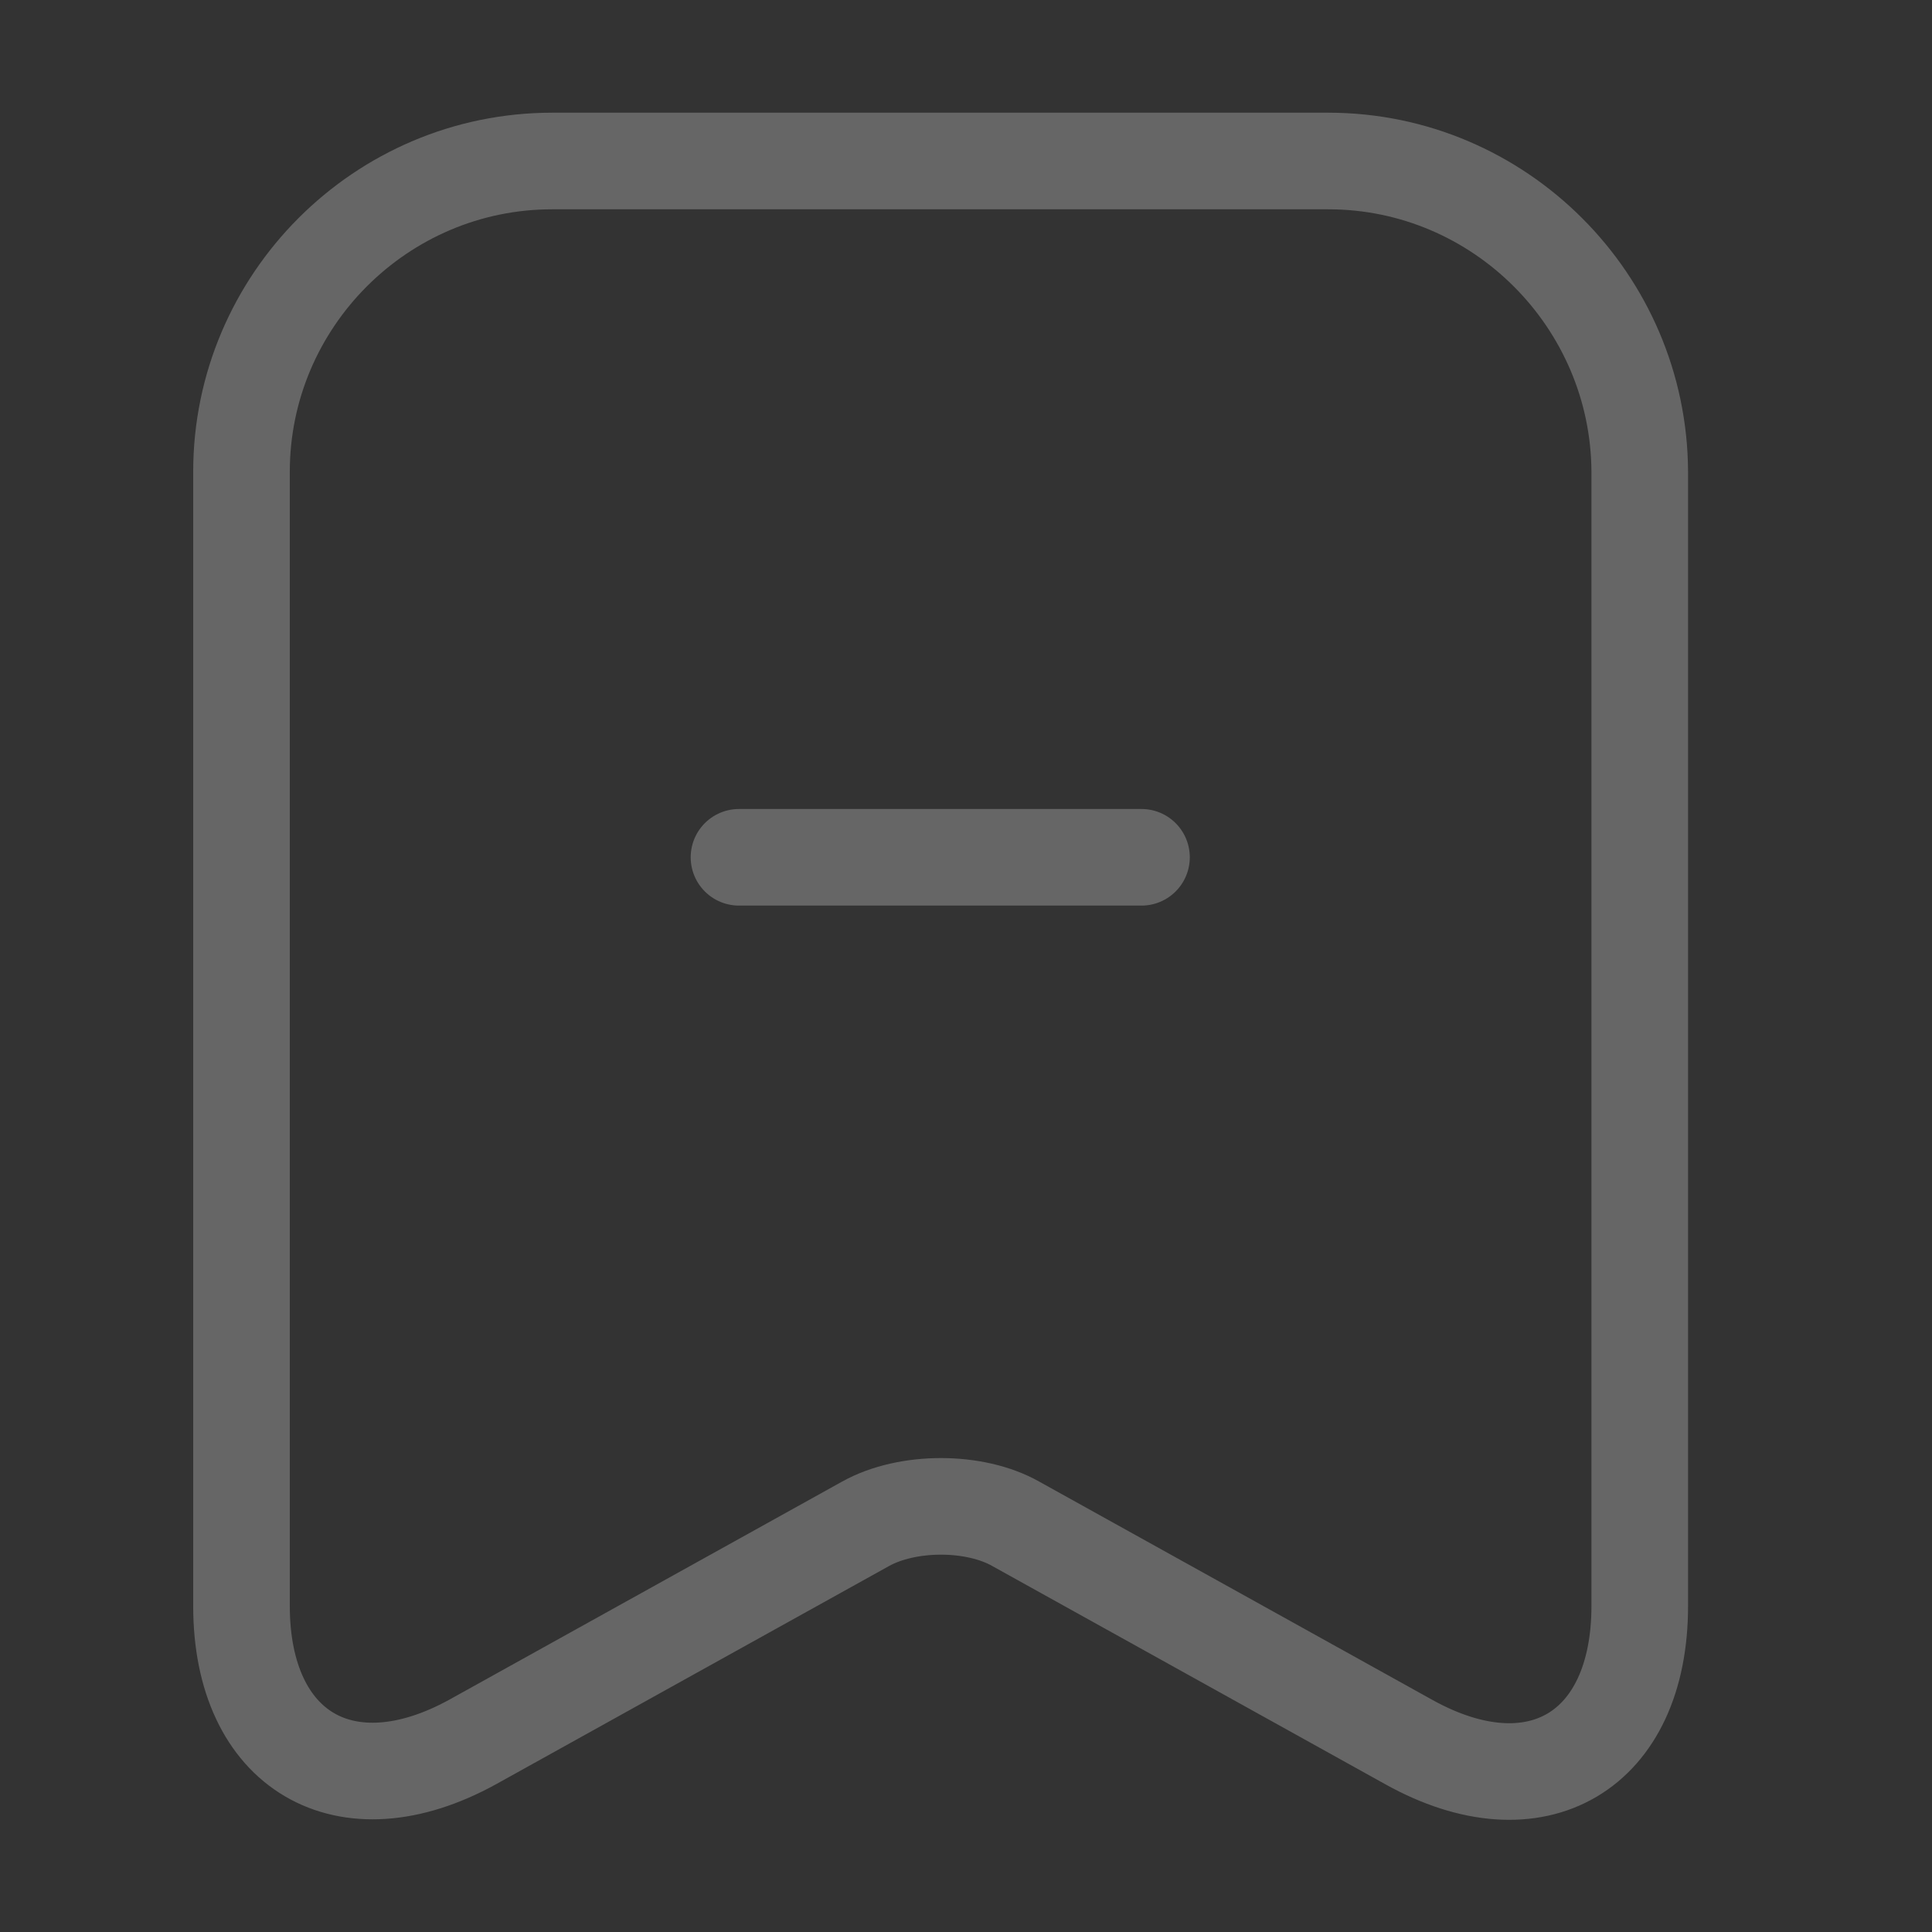 <?xml version="1.0" encoding="UTF-8" standalone="no"?><svg width='30' height='30' viewBox='0 0 30 30' fill='none' xmlns='http://www.w3.org/2000/svg'>
<rect x="0" y="0" width="30" height="30" fill="#333333" stroke="none"/>
<path d='M17.725 13.312H11.475' stroke='white' stroke-opacity='0.25' stroke-width='1.5' stroke-miterlimit='10' stroke-linecap='round' stroke-linejoin='round'/>
<path d='M20.625 2.5H8.575C5.912 2.5 3.75 4.675 3.75 7.325V24.938C3.75 27.188 5.362 28.137 7.338 27.05L13.438 23.663C14.088 23.3 15.137 23.3 15.775 23.663L21.875 27.05C23.85 28.15 25.462 27.2 25.462 24.938V7.325C25.45 4.675 23.288 2.5 20.625 2.5Z' stroke='white' stroke-opacity='0.25' stroke-width='1.5' stroke-linecap='round' stroke-linejoin='round'/>
</svg>
